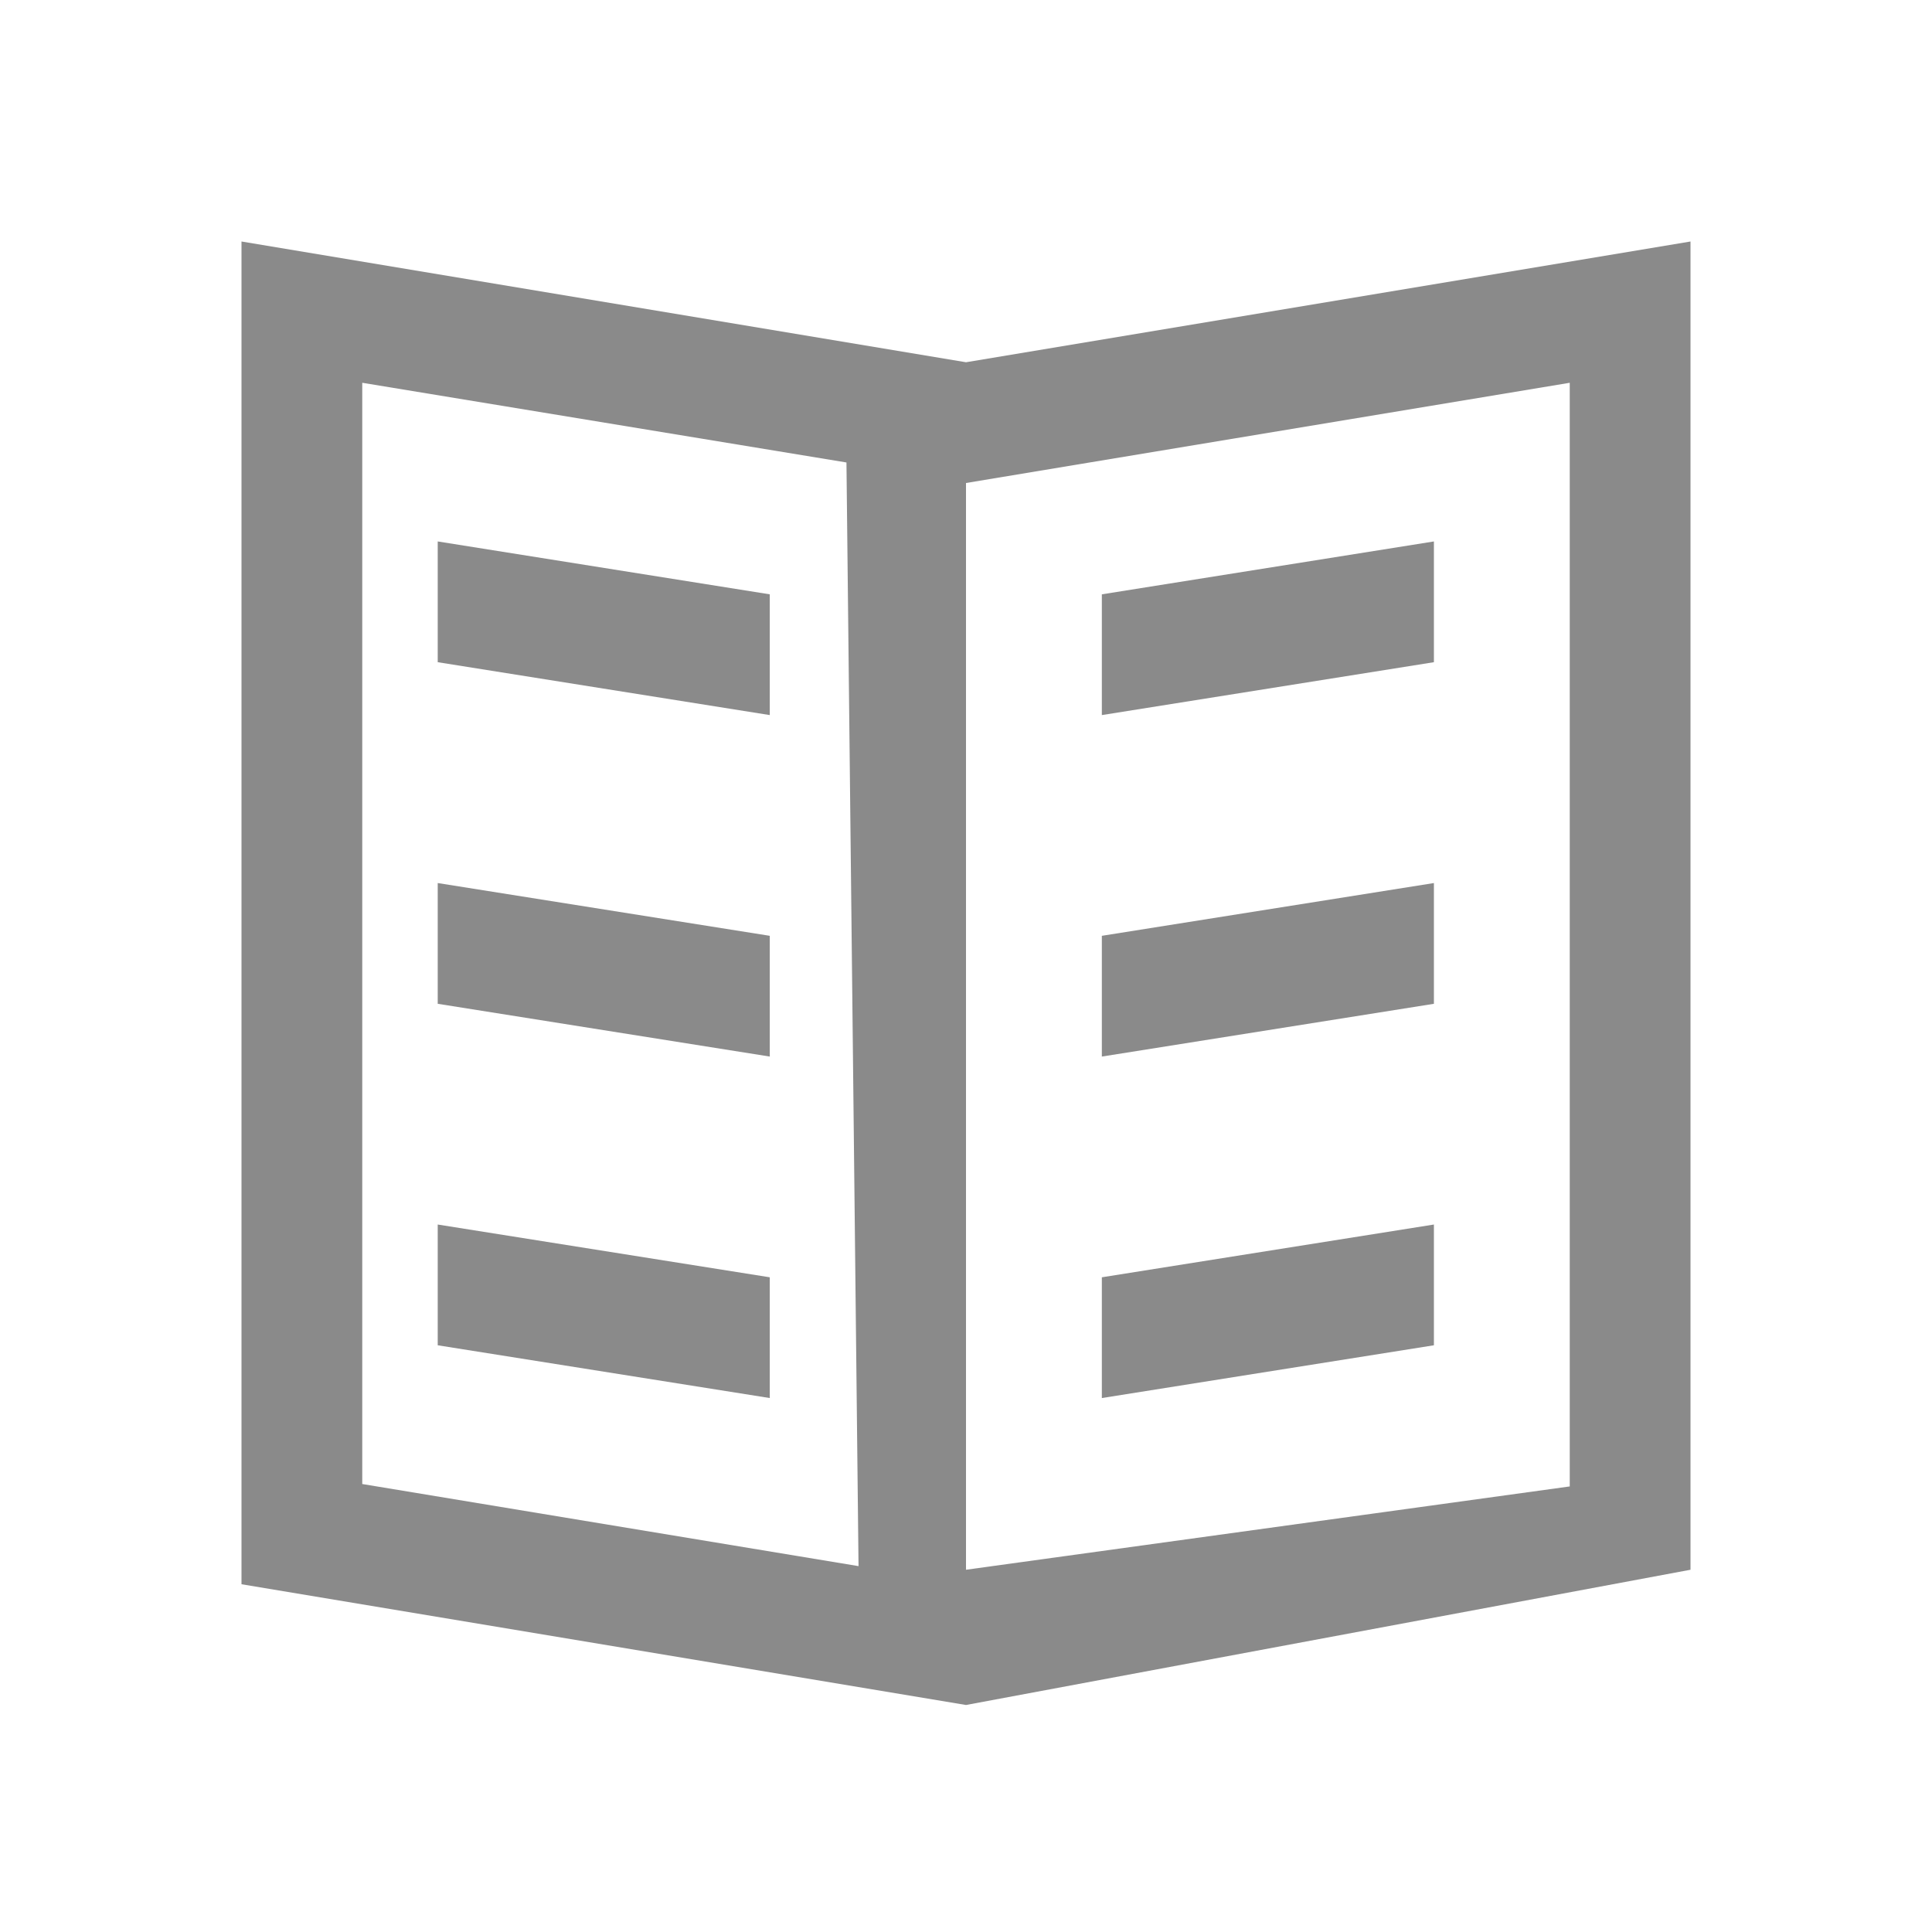 <?xml version="1.0" standalone="no"?><!DOCTYPE svg PUBLIC "-//W3C//DTD SVG 1.1//EN" "http://www.w3.org/Graphics/SVG/1.1/DTD/svg11.dtd"><svg t="1738809280724" class="icon" viewBox="0 0 1024 1024" version="1.1" xmlns="http://www.w3.org/2000/svg" p-id="4290" xmlns:xlink="http://www.w3.org/1999/xlink" width="200" height="200"><path d="M811.456 128zM512 192L128 128v711.68l384 64L896 832V128L512 192z m-320 594.56V202.88l256.64 42.24 6.4 584.96L192 786.56zM512 832V256l320-53.12v584.96L512 832z" fill="#8a8a8a" p-id="4291"></path><path d="M408 379.008l-176-28.032v-64l176 28.032zM408 560l-176-27.968v-64l176 27.968zM408 740.992l-176-27.968v-64l176 27.968zM584 379.008l176-28.032v-64l-176 28.032zM584 560l176-27.968v-64l-176 27.968zM584 740.992l176-27.968v-64l-176 27.968z" fill="#8a8a8a" p-id="4292"></path></svg>
